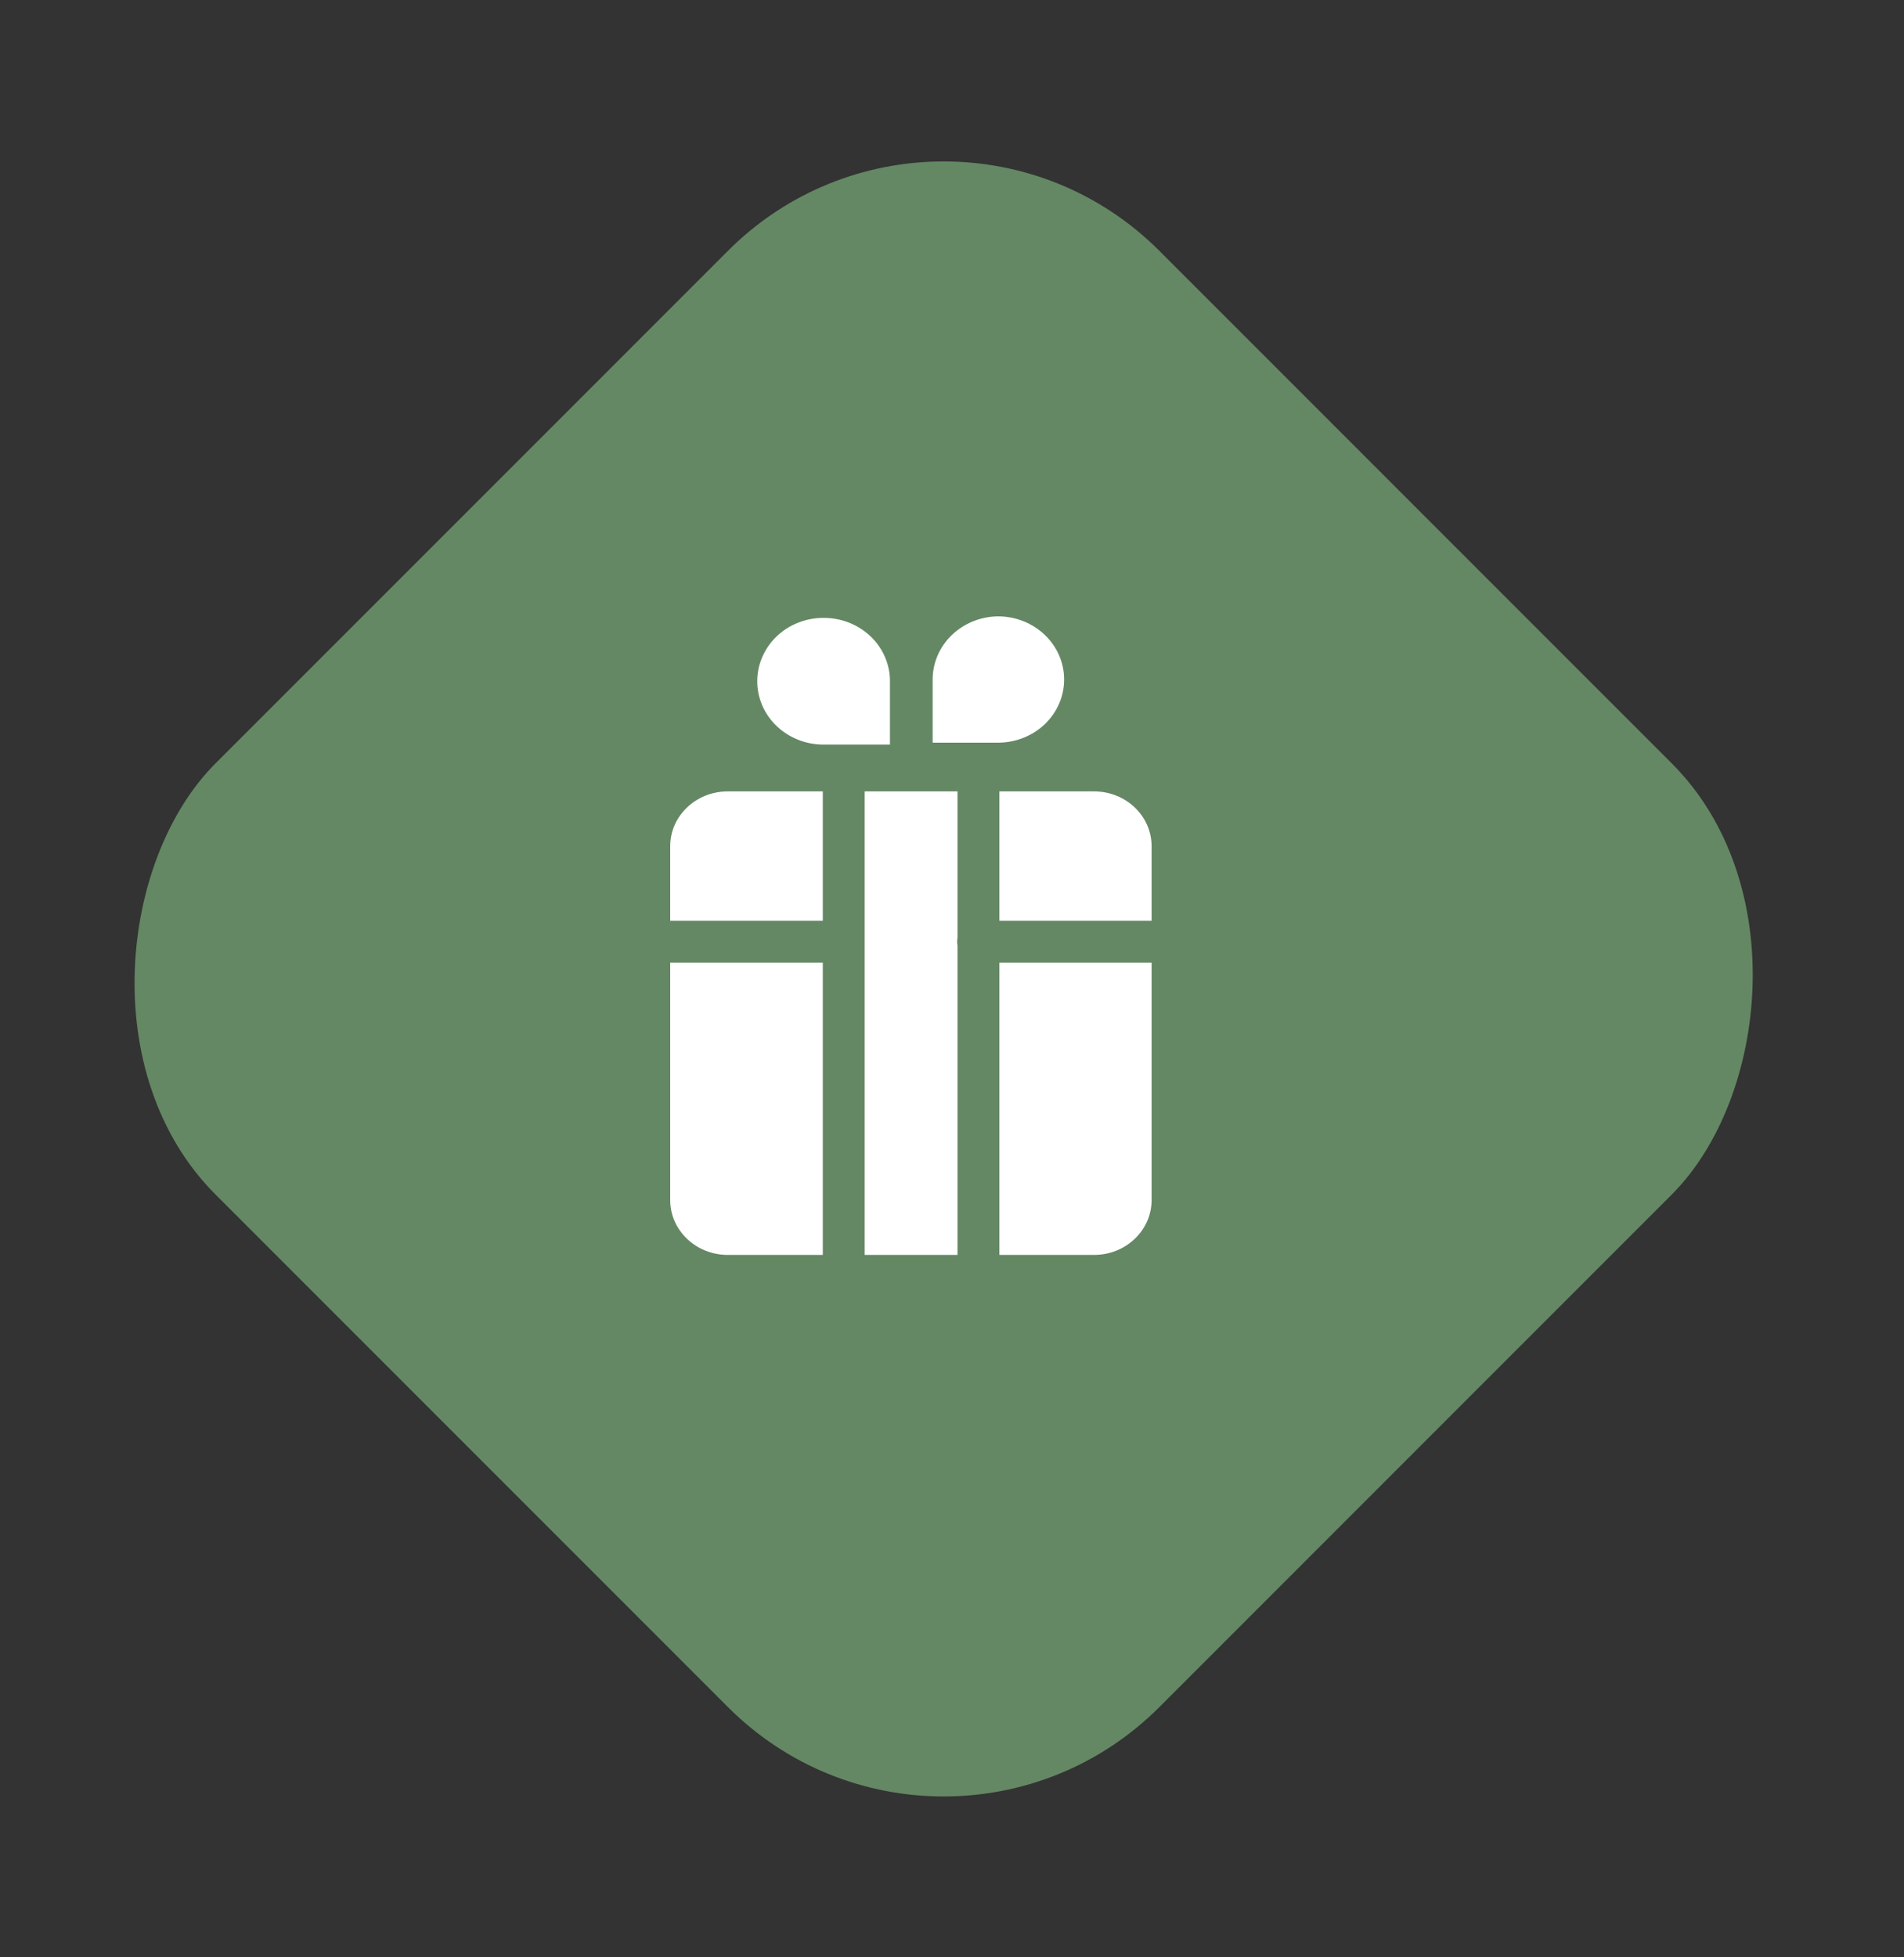 <svg width="36" height="37" viewBox="0 0 36 37" fill="none" xmlns="http://www.w3.org/2000/svg">
<rect x="0" y="0" width="36" height="37" fill="#333333" stroke="none"/>
<rect x="17.842" y="0.663" width="25.233" height="25.233" rx="5.767" transform="rotate(45 17.842 0.663)" fill="#648864"/>
<g clip-path="url(#clip0_3_13)">
<path d="M20.686 14.564L13.76 14.564C12.94 14.564 12.276 15.205 12.276 15.997L12.276 22.685C12.276 23.476 12.94 24.118 13.76 24.118L20.686 24.118C21.506 24.118 22.17 23.476 22.17 22.685L22.17 15.997C22.17 15.205 21.506 14.564 20.686 14.564Z" fill="white"/>
<path d="M18.5 14.564L15.953 14.564L15.953 24.118L18.5 24.118L18.5 14.564Z" fill="white"/>
<path d="M20.516 12.845C20.516 13.267 20.343 13.671 20.034 13.97C19.725 14.268 19.306 14.435 18.87 14.435L17.238 14.435L17.238 12.845C17.238 12.424 17.411 12.019 17.72 11.721C18.029 11.423 18.448 11.255 18.884 11.255C19.319 11.259 19.733 11.428 20.039 11.726C20.345 12.024 20.516 12.426 20.516 12.845Z" fill="white"/>
<path d="M15.576 11.284C16.013 11.284 16.432 11.451 16.741 11.75C17.049 12.048 17.223 12.452 17.223 12.874L17.223 14.471L15.576 14.471C15.359 14.472 15.143 14.431 14.942 14.351C14.741 14.271 14.559 14.154 14.405 14.005C14.251 13.857 14.129 13.68 14.046 13.486C13.964 13.292 13.921 13.084 13.922 12.874C13.922 12.664 13.965 12.457 14.049 12.264C14.132 12.07 14.254 11.895 14.407 11.747C14.561 11.599 14.743 11.482 14.944 11.403C15.145 11.323 15.36 11.283 15.576 11.284Z" fill="white"/>
<path d="M12.276 17.801L15.761 17.801M18.493 17.801L22.17 17.801M13.76 14.564L20.686 14.564C21.506 14.564 22.17 15.205 22.17 15.997L22.17 22.685C22.17 23.476 21.506 24.118 20.686 24.118L13.76 24.118C12.94 24.118 12.276 23.476 12.276 22.685L12.276 15.997C12.276 15.205 12.94 14.564 13.76 14.564ZM15.953 14.564L18.5 14.564L18.5 24.118L15.953 24.118L15.953 14.564ZM20.516 12.845C20.516 13.267 20.343 13.671 20.034 13.97C19.725 14.268 19.306 14.435 18.87 14.435L17.238 14.435L17.238 12.845C17.238 12.424 17.411 12.019 17.72 11.721C18.029 11.423 18.448 11.255 18.884 11.255C19.319 11.259 19.733 11.428 20.039 11.726C20.345 12.024 20.516 12.426 20.516 12.845ZM15.576 11.284C16.013 11.284 16.432 11.451 16.741 11.75C17.049 12.048 17.223 12.452 17.223 12.874L17.223 14.471L15.576 14.471C15.359 14.472 15.143 14.431 14.942 14.351C14.741 14.271 14.559 14.154 14.405 14.005C14.251 13.857 14.129 13.68 14.046 13.486C13.964 13.292 13.921 13.084 13.922 12.874C13.922 12.664 13.965 12.457 14.049 12.264C14.132 12.07 14.254 11.895 14.407 11.747C14.561 11.599 14.743 11.482 14.944 11.403C15.145 11.323 15.36 11.283 15.576 11.284Z" stroke="#648864" stroke-width="0.792" stroke-linecap="round" stroke-linejoin="round"/>
</g>
<defs>
<clipPath id="clip0_3_13">
<rect width="14.841" height="14.841" fill="white" transform="translate(10.223 10.266)"/>
</clipPath>
</defs>
</svg>
